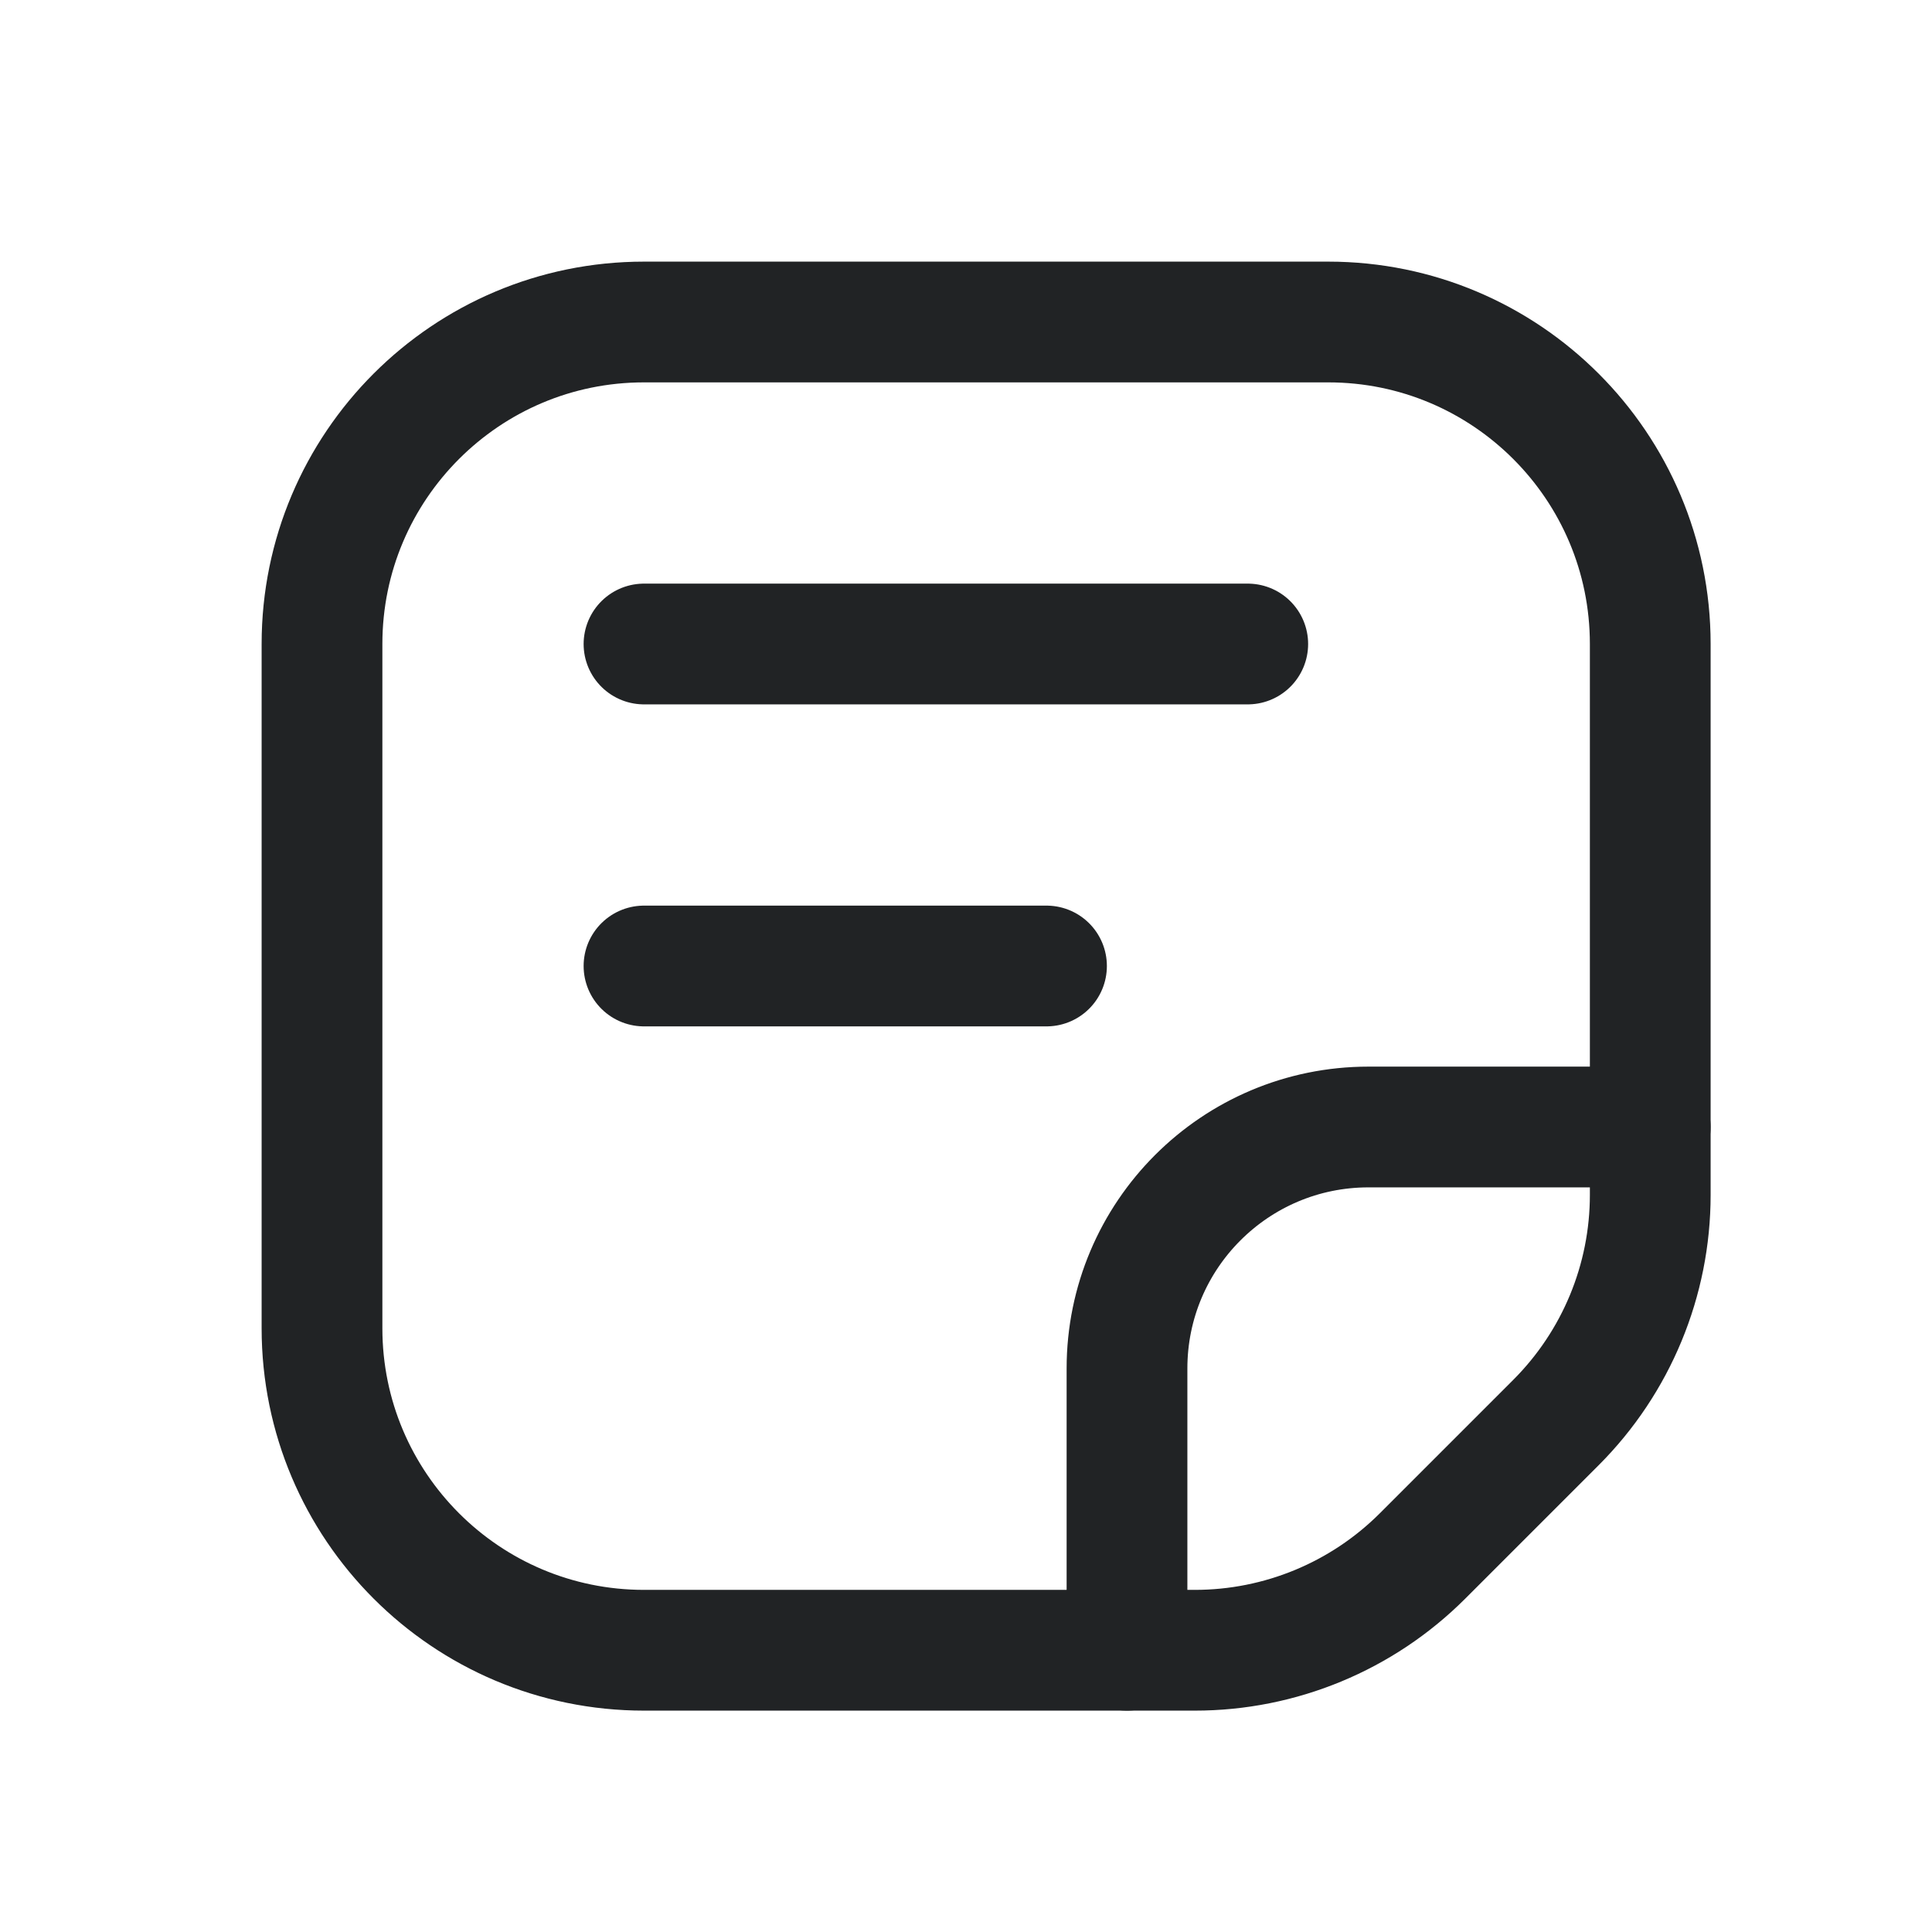 <svg width="24" height="24" viewBox="0 0 24 24" fill="none" xmlns="http://www.w3.org/2000/svg">
<path d="M16.5 4H8C5.791 4 4 5.791 4 8V16.5C4 18.709 5.791 20.5 8 20.5H14.843C15.904 20.5 16.921 20.079 17.672 19.328L19.328 17.672C20.079 16.921 20.5 15.904 20.5 14.843V8C20.5 5.791 18.709 4 16.5 4Z" stroke="#212325" stroke-width="1.5" stroke-linecap="round" stroke-linejoin="round"/>
<path d="M20.5 14H17C15.343 14 14 15.343 14 17V20.5" stroke="#212325" stroke-width="1.5" stroke-linecap="round" stroke-linejoin="round"/>
<path d="M8 8H15.5" stroke="#212325" stroke-width="1.5" stroke-linecap="round" stroke-linejoin="round"/>
<path d="M8 12H13" stroke="#212325" stroke-width="1.5" stroke-linecap="round" stroke-linejoin="round"/>
</svg>
